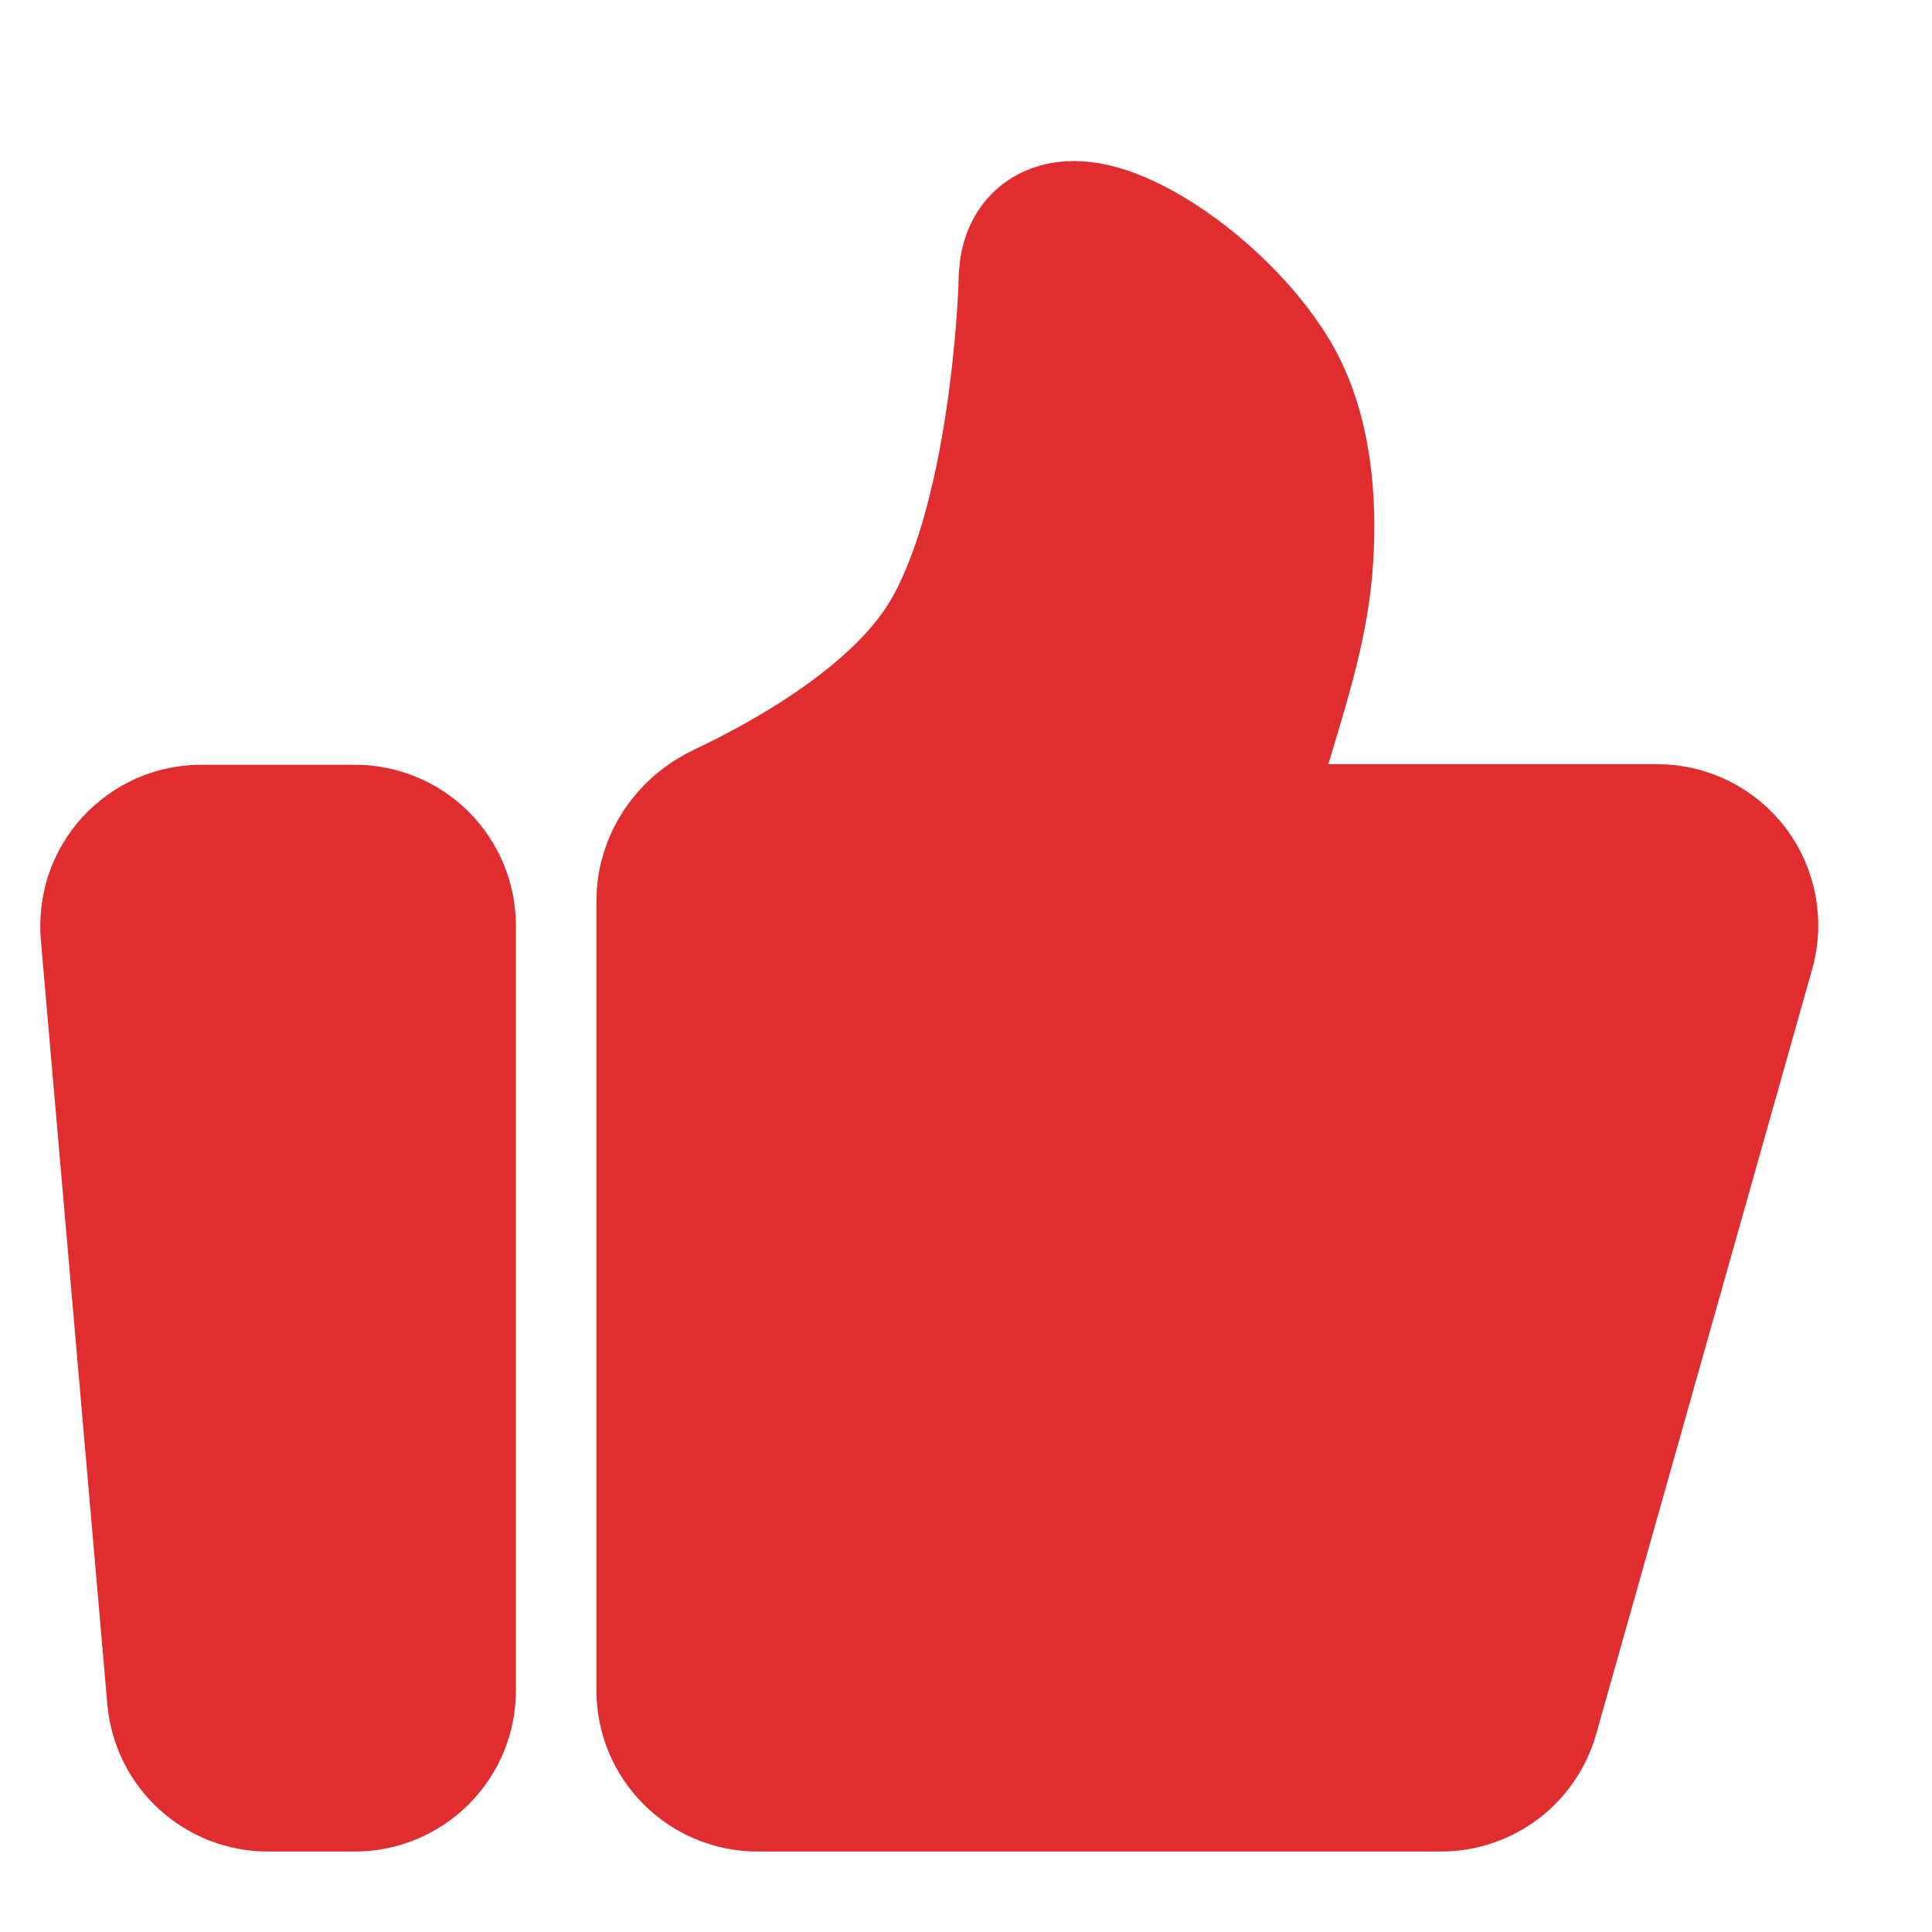 <svg width="16" height="16" viewBox="0 0 16 16" fill="none" xmlns="http://www.w3.org/2000/svg">
<path d="M1.002 7.724C0.995 7.632 1.006 7.54 1.035 7.452C1.065 7.365 1.113 7.284 1.175 7.216C1.238 7.148 1.314 7.094 1.398 7.056C1.483 7.019 1.574 7 1.667 7H2.939C3.116 7 3.286 7.07 3.411 7.195C3.536 7.32 3.606 7.49 3.606 7.667V14C3.606 14.177 3.536 14.346 3.411 14.471C3.286 14.596 3.116 14.667 2.939 14.667H2.217C2.051 14.667 1.89 14.604 1.767 14.491C1.644 14.379 1.568 14.224 1.553 14.058L1.002 7.724ZM5.606 7.458C5.606 7.18 5.779 6.93 6.031 6.812C6.581 6.552 7.517 6.031 7.939 5.327C8.484 4.419 8.586 2.779 8.603 2.403C8.605 2.35 8.604 2.298 8.611 2.246C8.701 1.595 9.958 2.355 10.44 3.159C10.701 3.595 10.735 4.168 10.707 4.616C10.678 5.094 10.537 5.557 10.399 6.016L10.106 6.995H13.725C13.828 6.995 13.93 7.019 14.022 7.065C14.114 7.111 14.195 7.177 14.257 7.259C14.319 7.341 14.361 7.437 14.38 7.538C14.399 7.639 14.395 7.744 14.367 7.843L12.577 14.181C12.537 14.321 12.453 14.444 12.337 14.532C12.221 14.619 12.08 14.667 11.935 14.667H6.273C6.096 14.667 5.926 14.596 5.801 14.471C5.676 14.346 5.606 14.177 5.606 14V7.458Z" fill="#E02E30" stroke="#E02E30" stroke-width="1.333" stroke-linecap="round" stroke-linejoin="round"/>
</svg>

